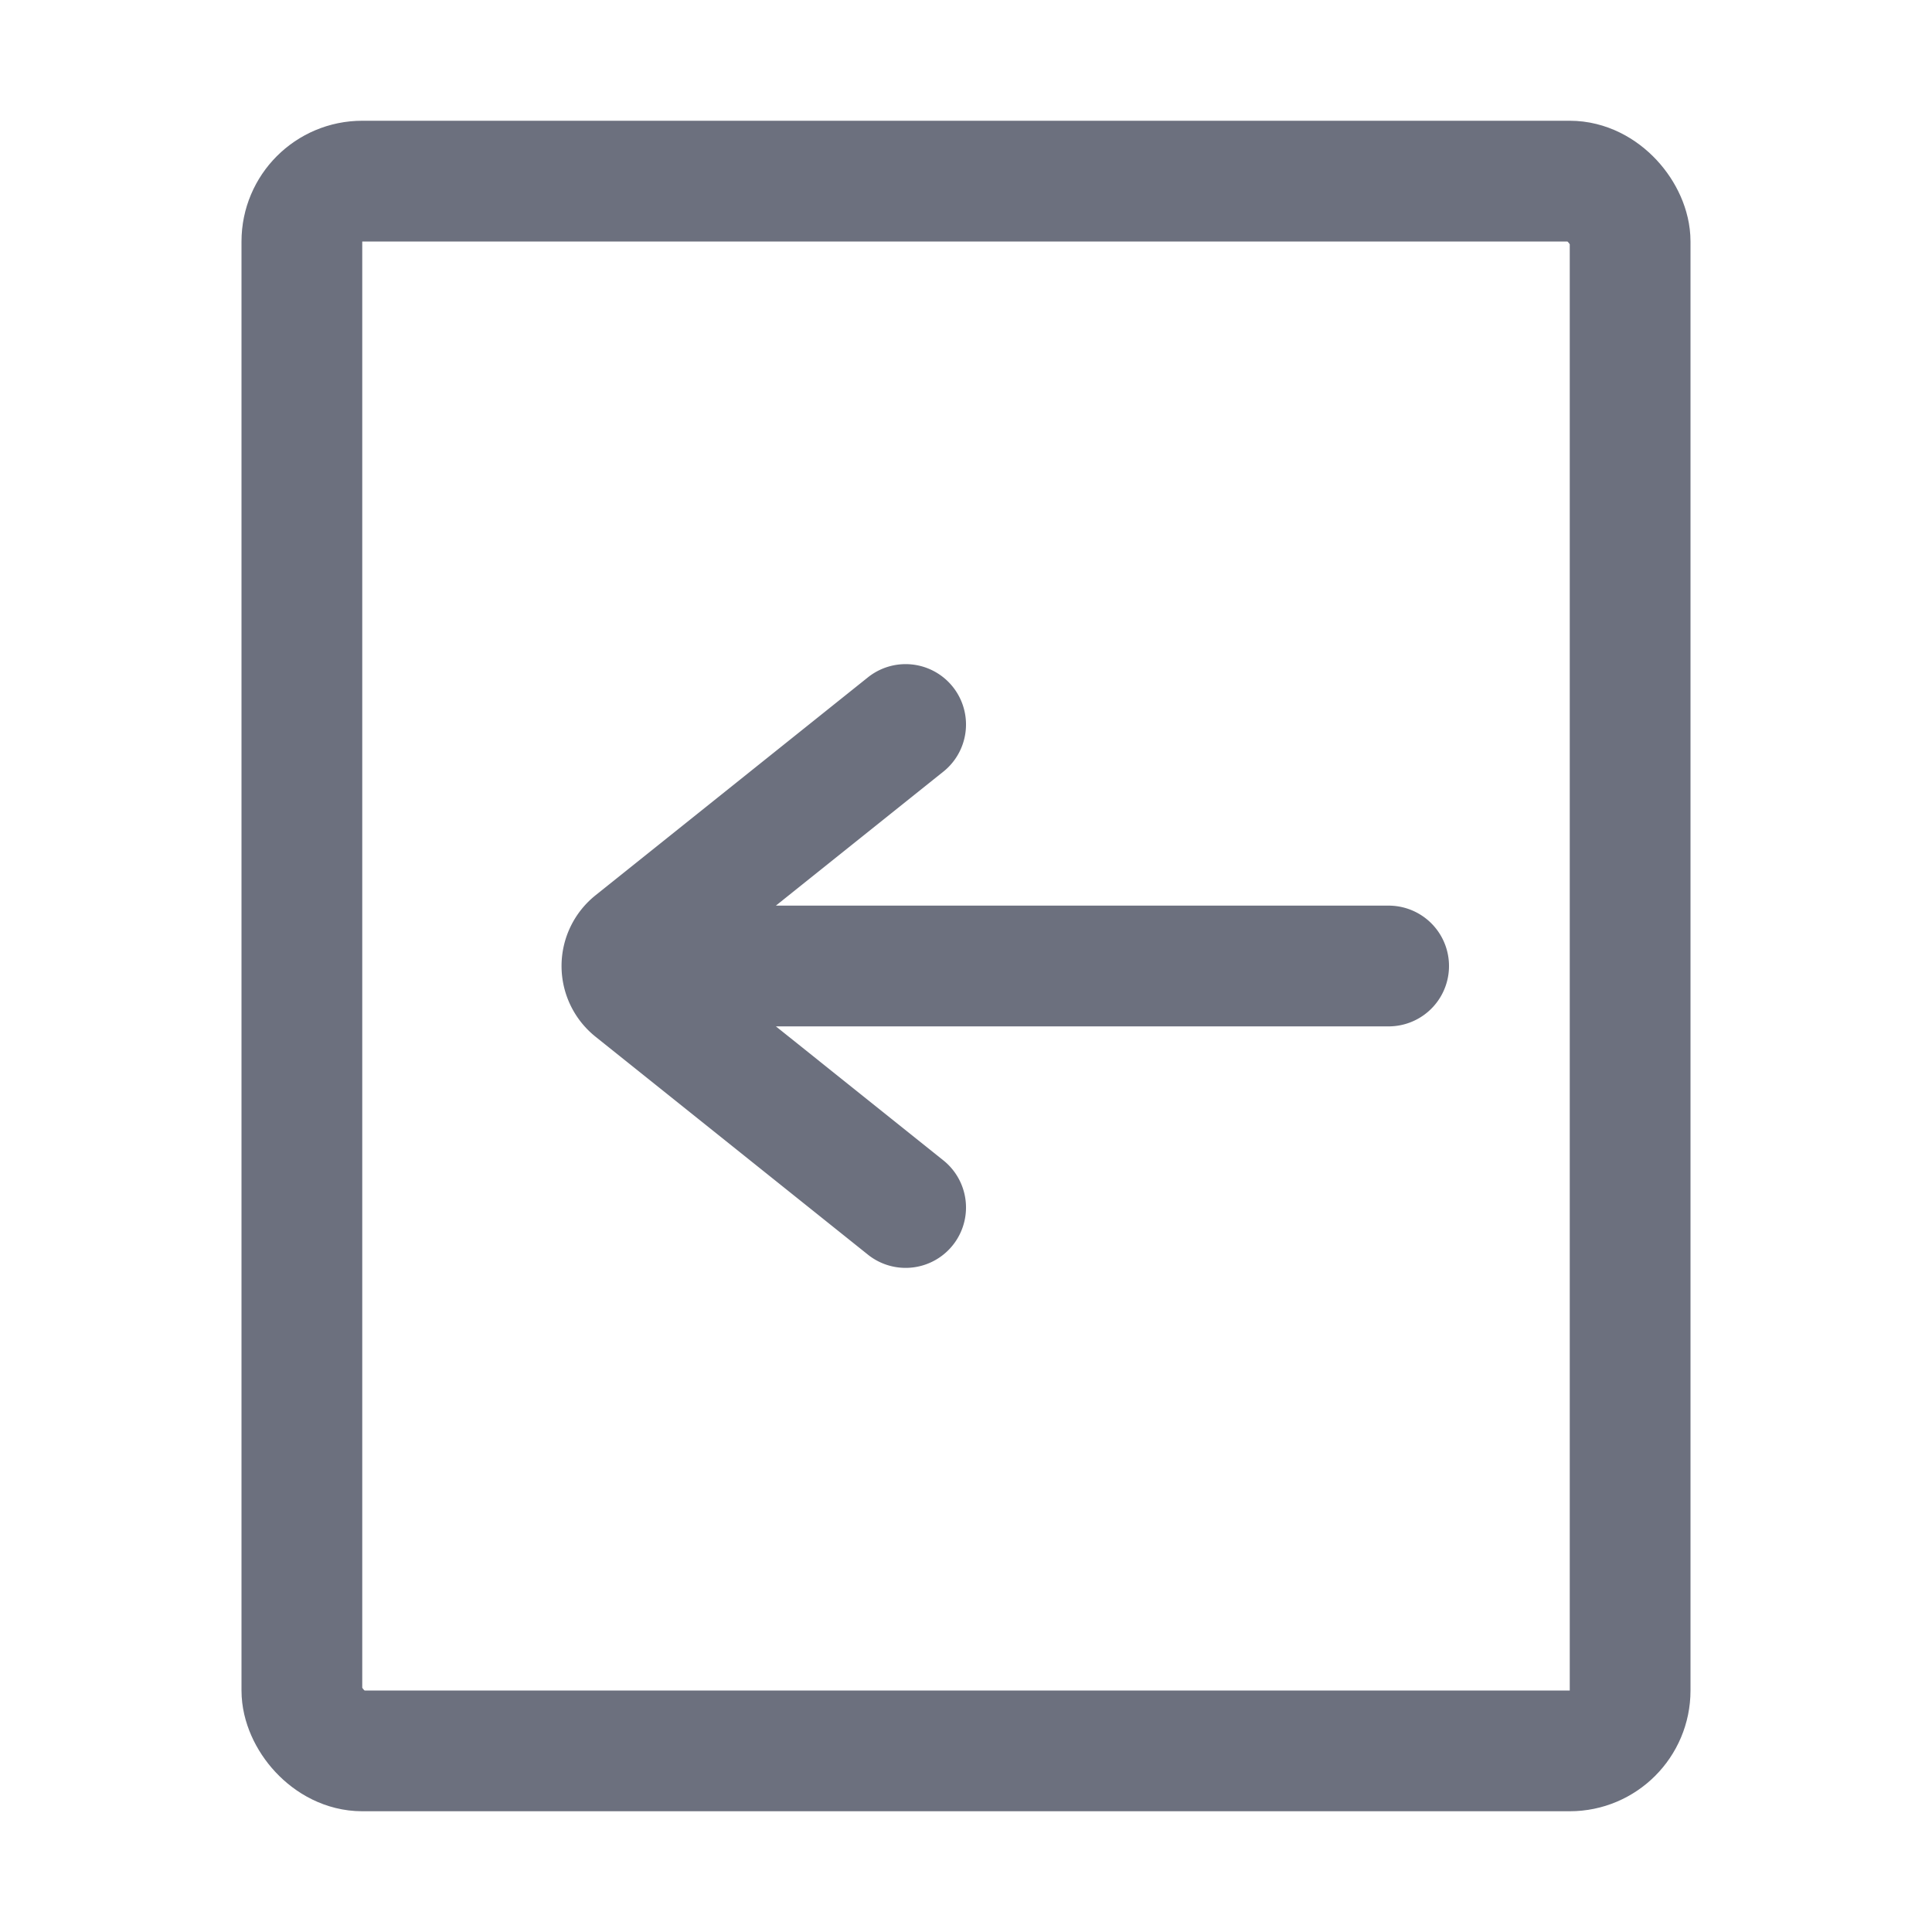 <svg width="16" height="16" viewBox="0 0 16 16" fill="none" xmlns="http://www.w3.org/2000/svg"><rect x="2.5" y="1.5" width="11" height="13" rx=".5" stroke="#6C707E"/><path d="M5.5 8h6M7.5 10L5.244 8.195a.25.25 0 0 1 0-.39L7.5 6" stroke="#6C707E" stroke-linecap="round"/></svg>